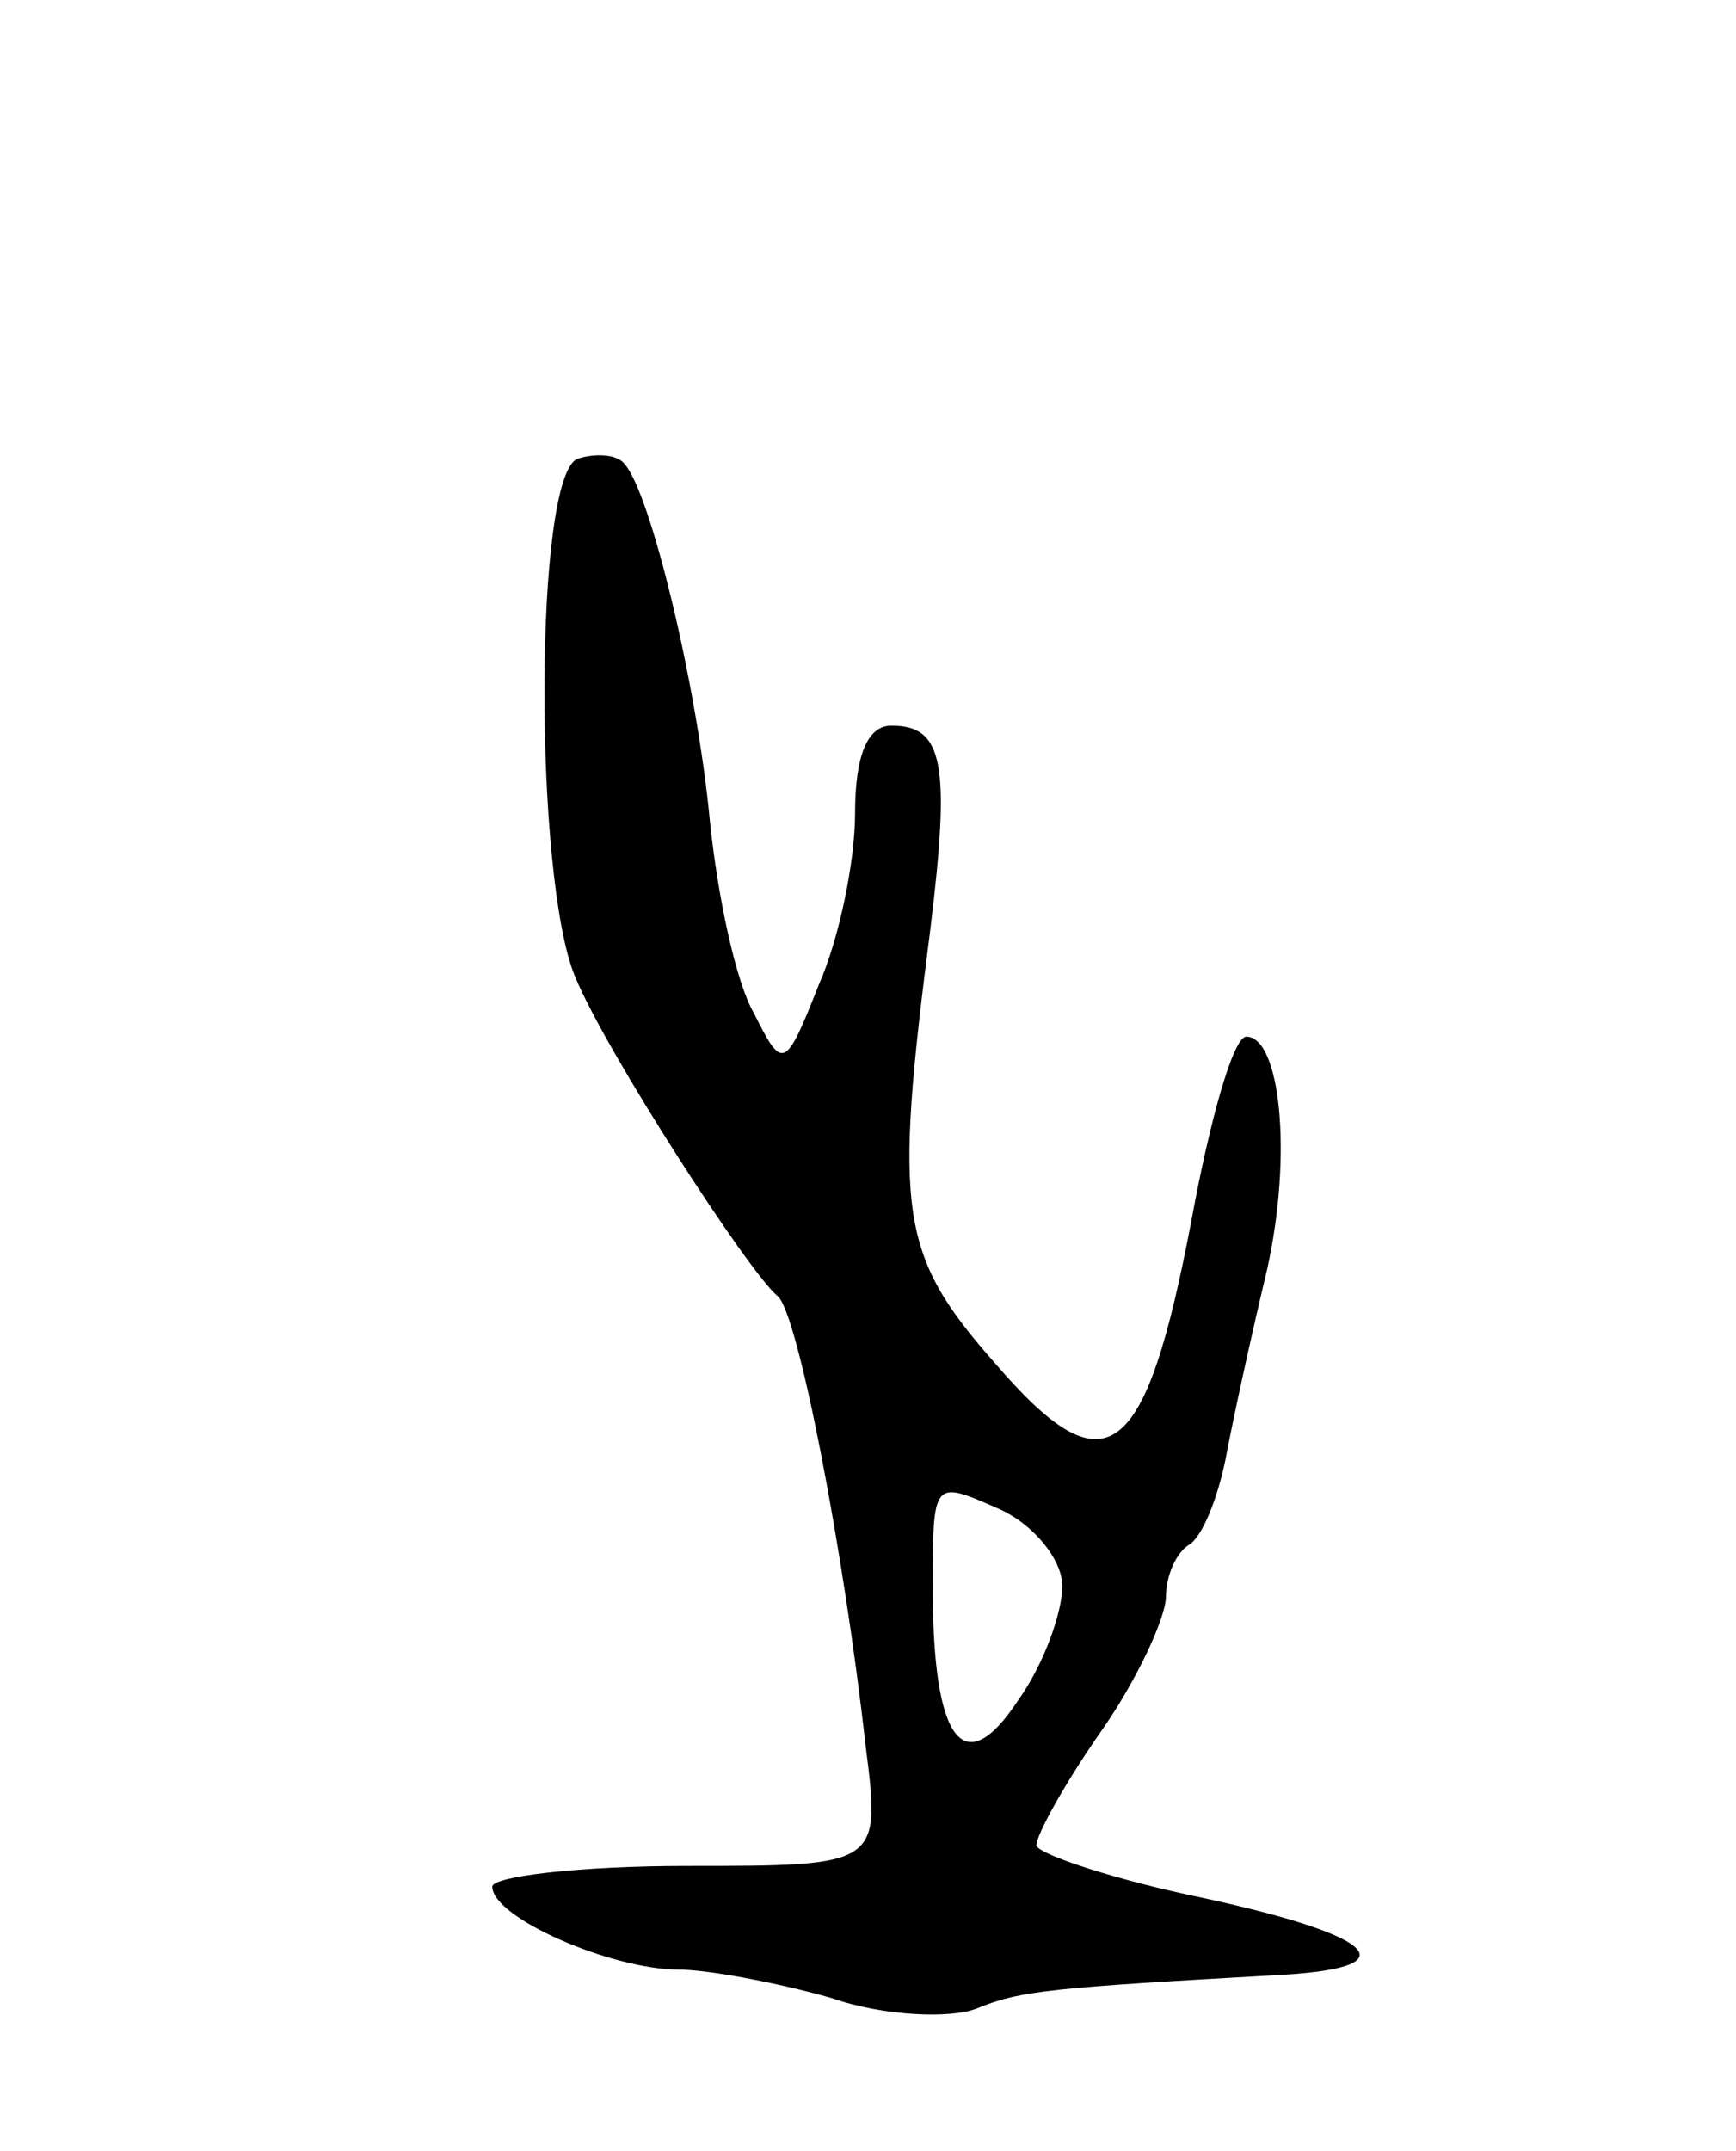 <svg version="1.0" xmlns="http://www.w3.org/2000/svg"
 width="67pt" height="83pt" viewBox="0 0 67 83"
 preserveAspectRatio="xMidYMid meet">
<g transform="translate(0,83) scale(0.1,-0.1)"
fill="#000000" stroke="none">
<path d="M223 653 c-17 -6 -17 -162 -1 -200 12 -29 67 -114 78 -123 8 -6 26
-101 34 -173 6 -47 6 -47 -69 -47 -41 0 -75 -4 -75 -8 0 -12 46 -32 72 -32 11
0 38 -5 59 -11 20 -7 46 -8 56 -4 17 7 29 8 118 13 51 3 35 16 -37 31 -32 7
-58 16 -58 19 0 4 11 24 25 44 14 20 25 44 25 52 0 8 4 17 9 20 5 3 11 18 14
33 3 16 10 48 16 73 10 45 5 90 -8 90 -5 0 -14 -32 -21 -70 -18 -95 -33 -106
-76 -56 -37 42 -39 58 -25 167 8 65 5 79 -15 79 -9 0 -14 -11 -14 -34 0 -18
-6 -48 -14 -66 -13 -33 -14 -33 -25 -11 -7 12 -14 45 -17 74 -5 53 -23 127
-33 138 -3 4 -12 4 -18 2z m187 -435 c0 -10 -7 -30 -17 -44 -21 -32 -33 -16
-33 43 0 42 0 42 25 31 14 -6 25 -20 25 -30z"/>
</g>
</svg>
